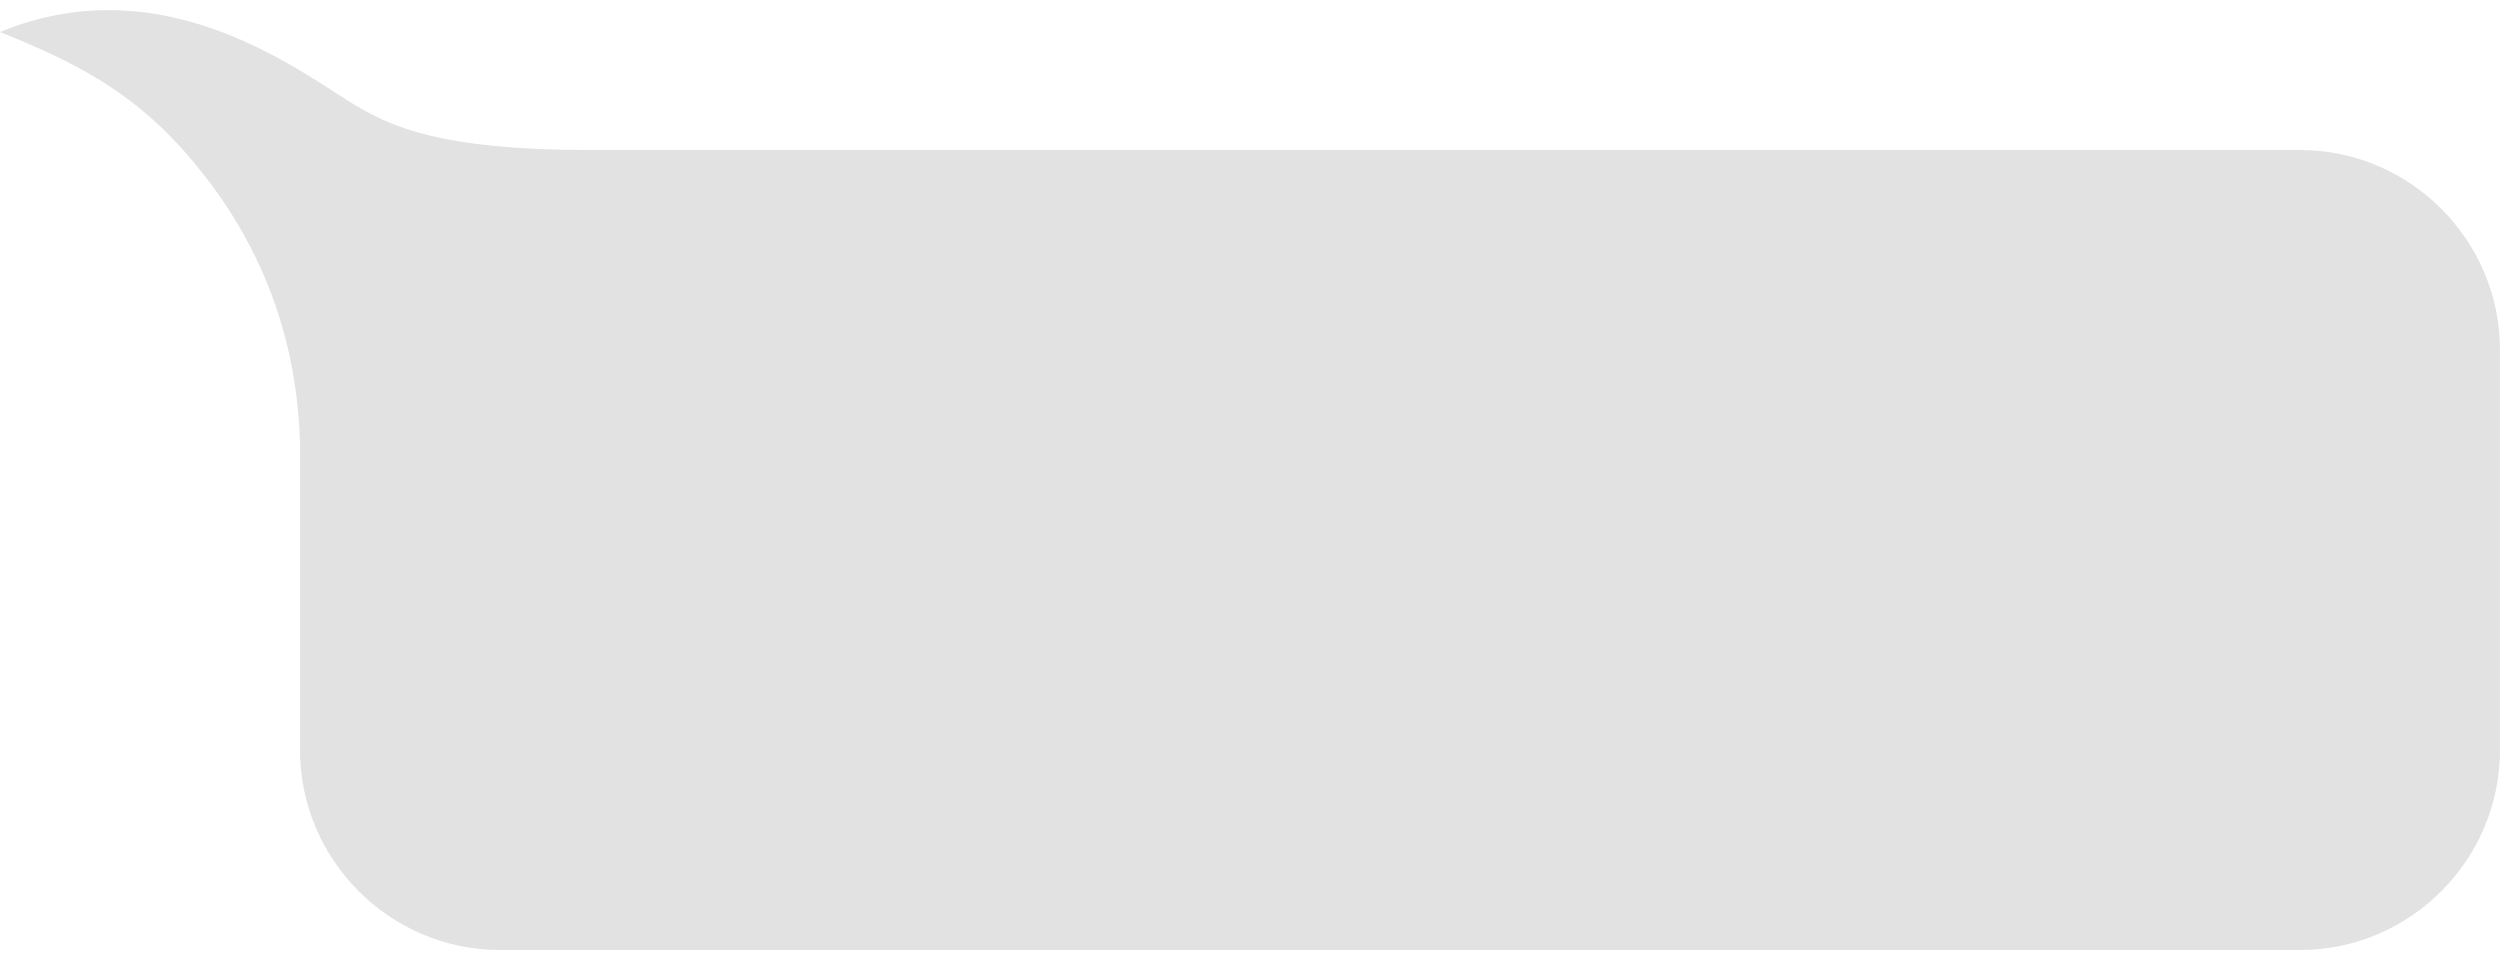 <?xml version="1.0" encoding="UTF-8" standalone="no"?>
<svg width="125px" height="48px" viewBox="0 0 125 48" version="1.1" xmlns="http://www.w3.org/2000/svg" xmlns:xlink="http://www.w3.org/1999/xlink" xmlns:sketch="http://www.bohemiancoding.com/sketch/ns">
    <!-- Generator: Sketch 3.3.3 (12072) - http://www.bohemiancoding.com/sketch -->
    <title>bubble chat copy 2</title>
    <desc>Created with Sketch.</desc>
    <defs></defs>
    <g id="Page-1" stroke="none" stroke-width="1" fill="none" fill-rule="evenodd" sketch:type="MSPage">
        <g id="item-chat" sketch:type="MSArtboardGroup" transform="translate(-27, -654)" fill="#E2E2E2">
            <g id="bubble-chat-copy-2" sketch:type="MSLayerGroup" transform="translate(27, 654)">
                <g id="Page-1" sketch:type="MSShapeGroup">
                    <g id="Chat">
                        <g id="Group">
                            <g id="Mess-2">
                                <path d="M115,7.5 C120.5,7.5 125,12 125,17.5 L125,37.5 C125,43 120.5,47.5 115,47.5 L25,47.5 C19.5,47.5 15,43 15,37.5 L15,22.1 C14.9,19 14.2,13.7 10,8.5 C6.9,4.6 3.7,3.1 0,1.6 C8.5,-1.9 15.5,4 18,5.4 C19.6,6.3 22,7.5 29.4,7.5 L115,7.5 L115,7.5 Z" id="bubble-chat-copy-2"></path>
                            </g>
                        </g>
                    </g>
                </g>
            </g>
        </g>
    </g>
</svg>